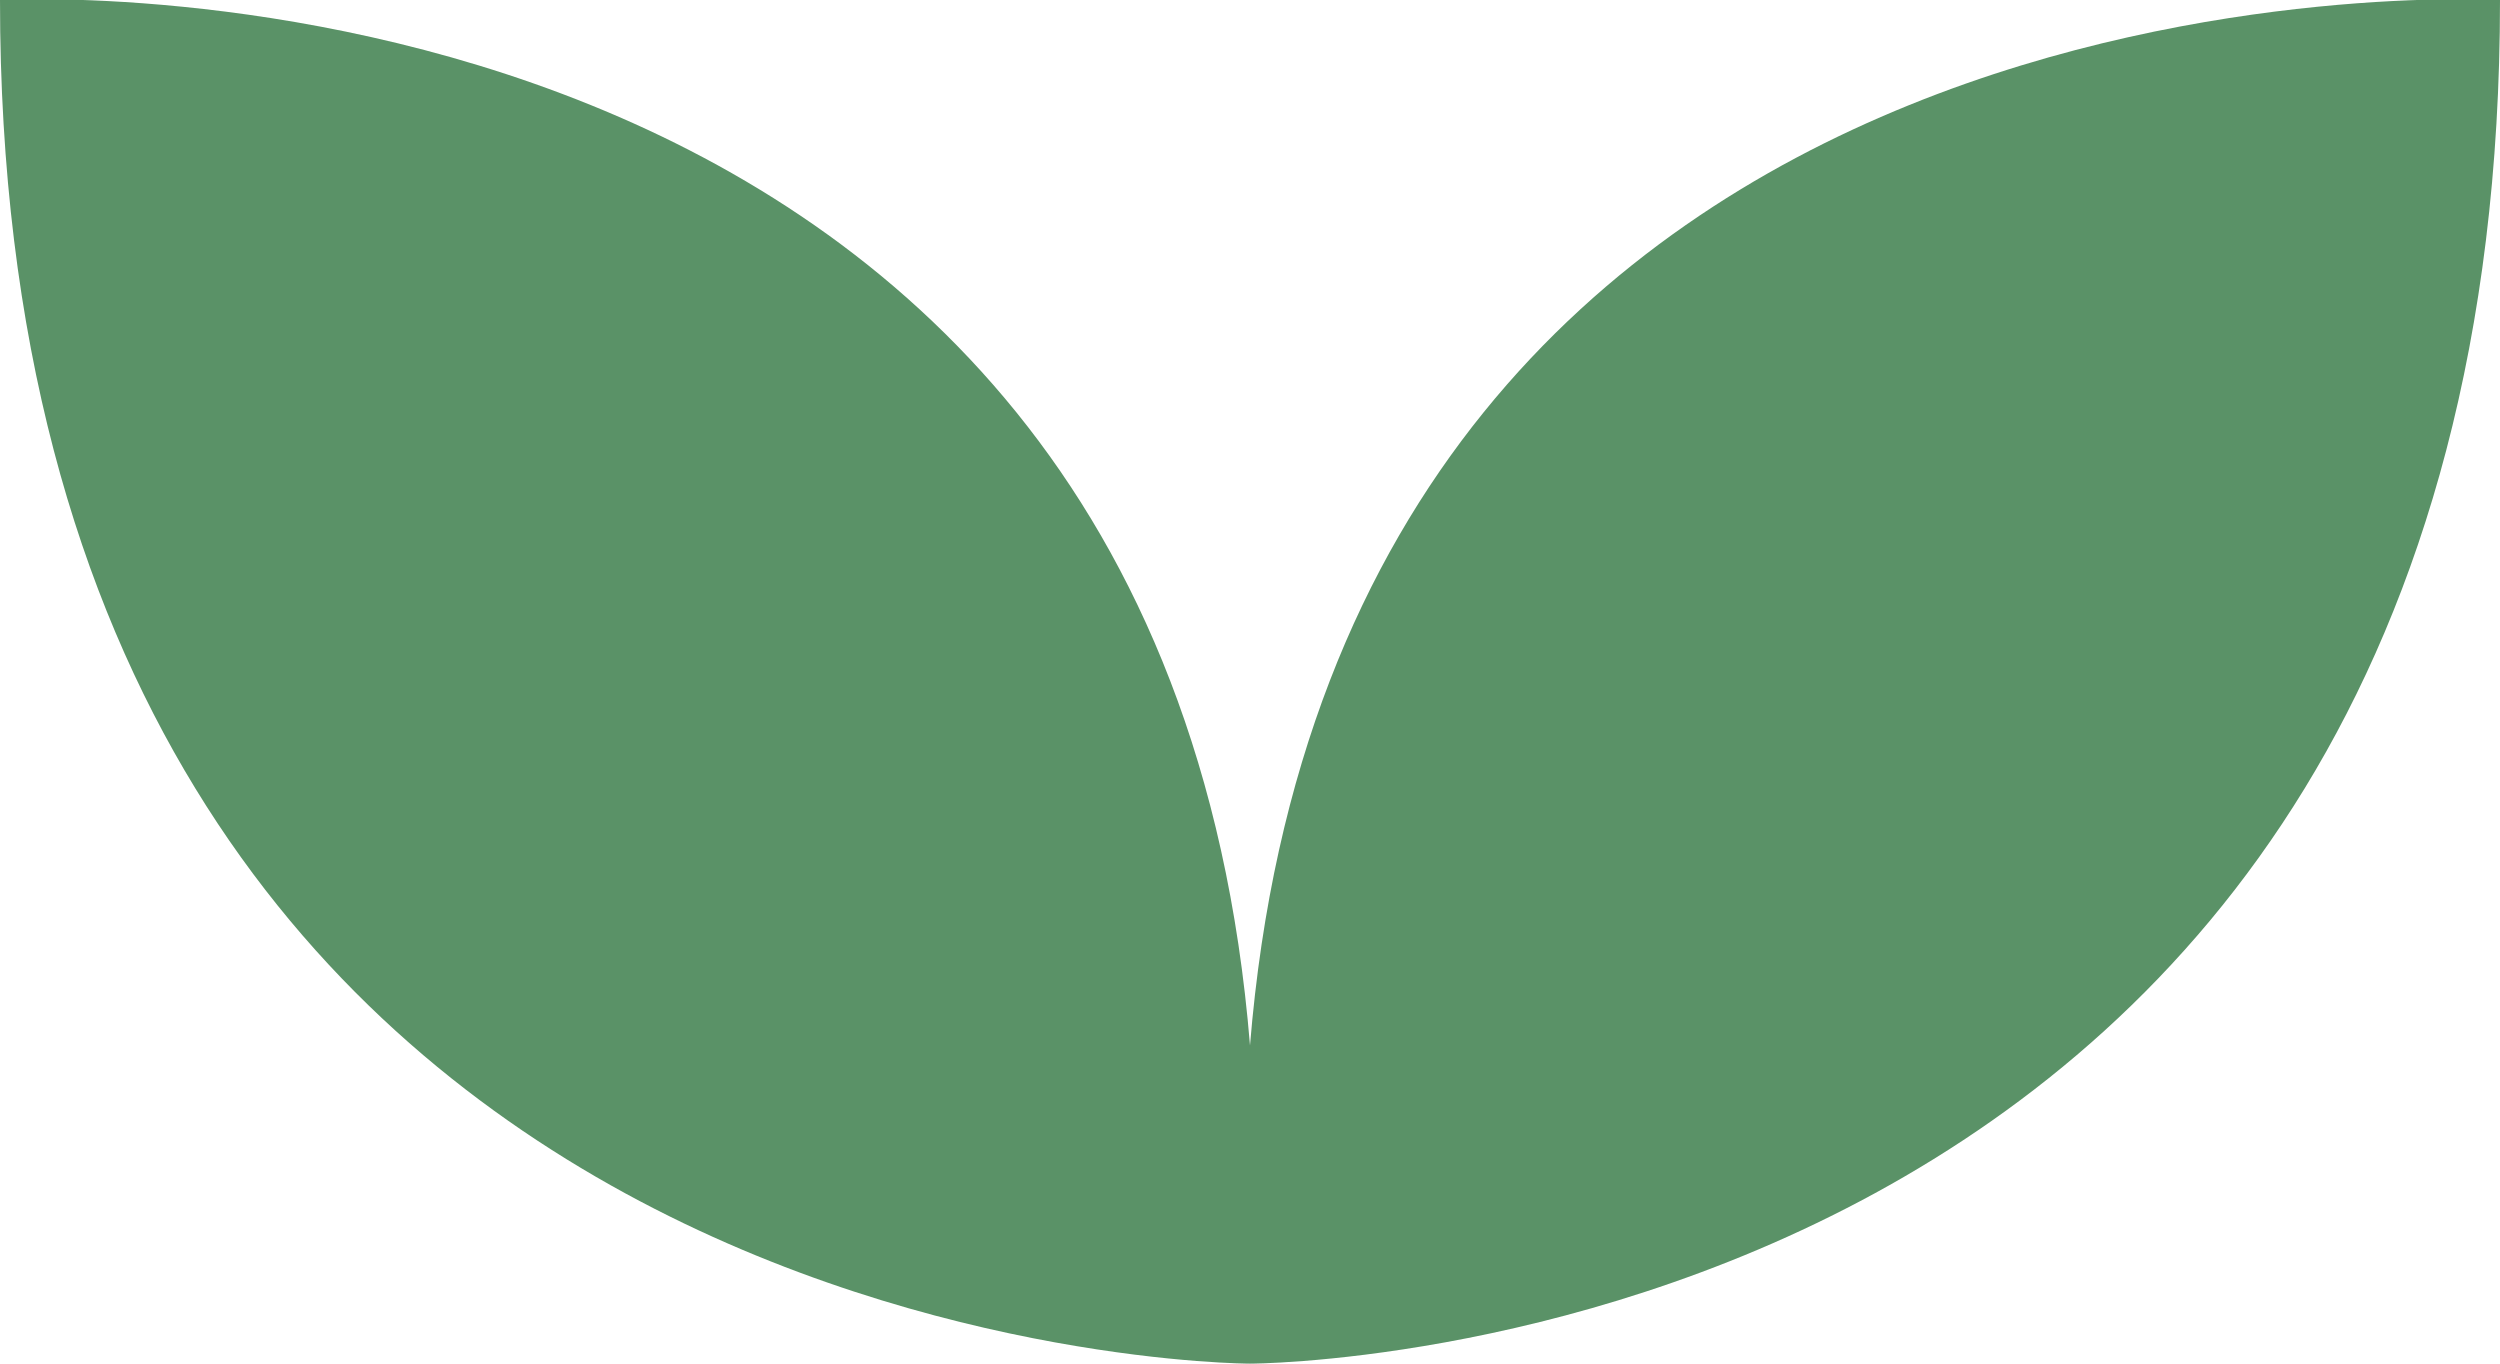 <?xml version="1.0" encoding="utf-8"?>
<!-- Generator: Adobe Illustrator 24.1.1, SVG Export Plug-In . SVG Version: 6.00 Build 0)  -->
<svg version="1.1" id="Layer_1" xmlns="http://www.w3.org/2000/svg" xmlns:xlink="http://www.w3.org/1999/xlink" x="0px" y="0px"
	 viewBox="0 0 11 6" style="enable-background:new 0 0 11 6;" xml:space="preserve">
<style type="text/css">
	.st0{fill:#5A9267;}
</style>
<path class="st0" d="M5.5,4.6C5.1-0.3,0,0,0,0c0,6,5.5,6,5.5,6S11,6,11,0C11,0,5.9-0.3,5.5,4.6z"/>
</svg>

